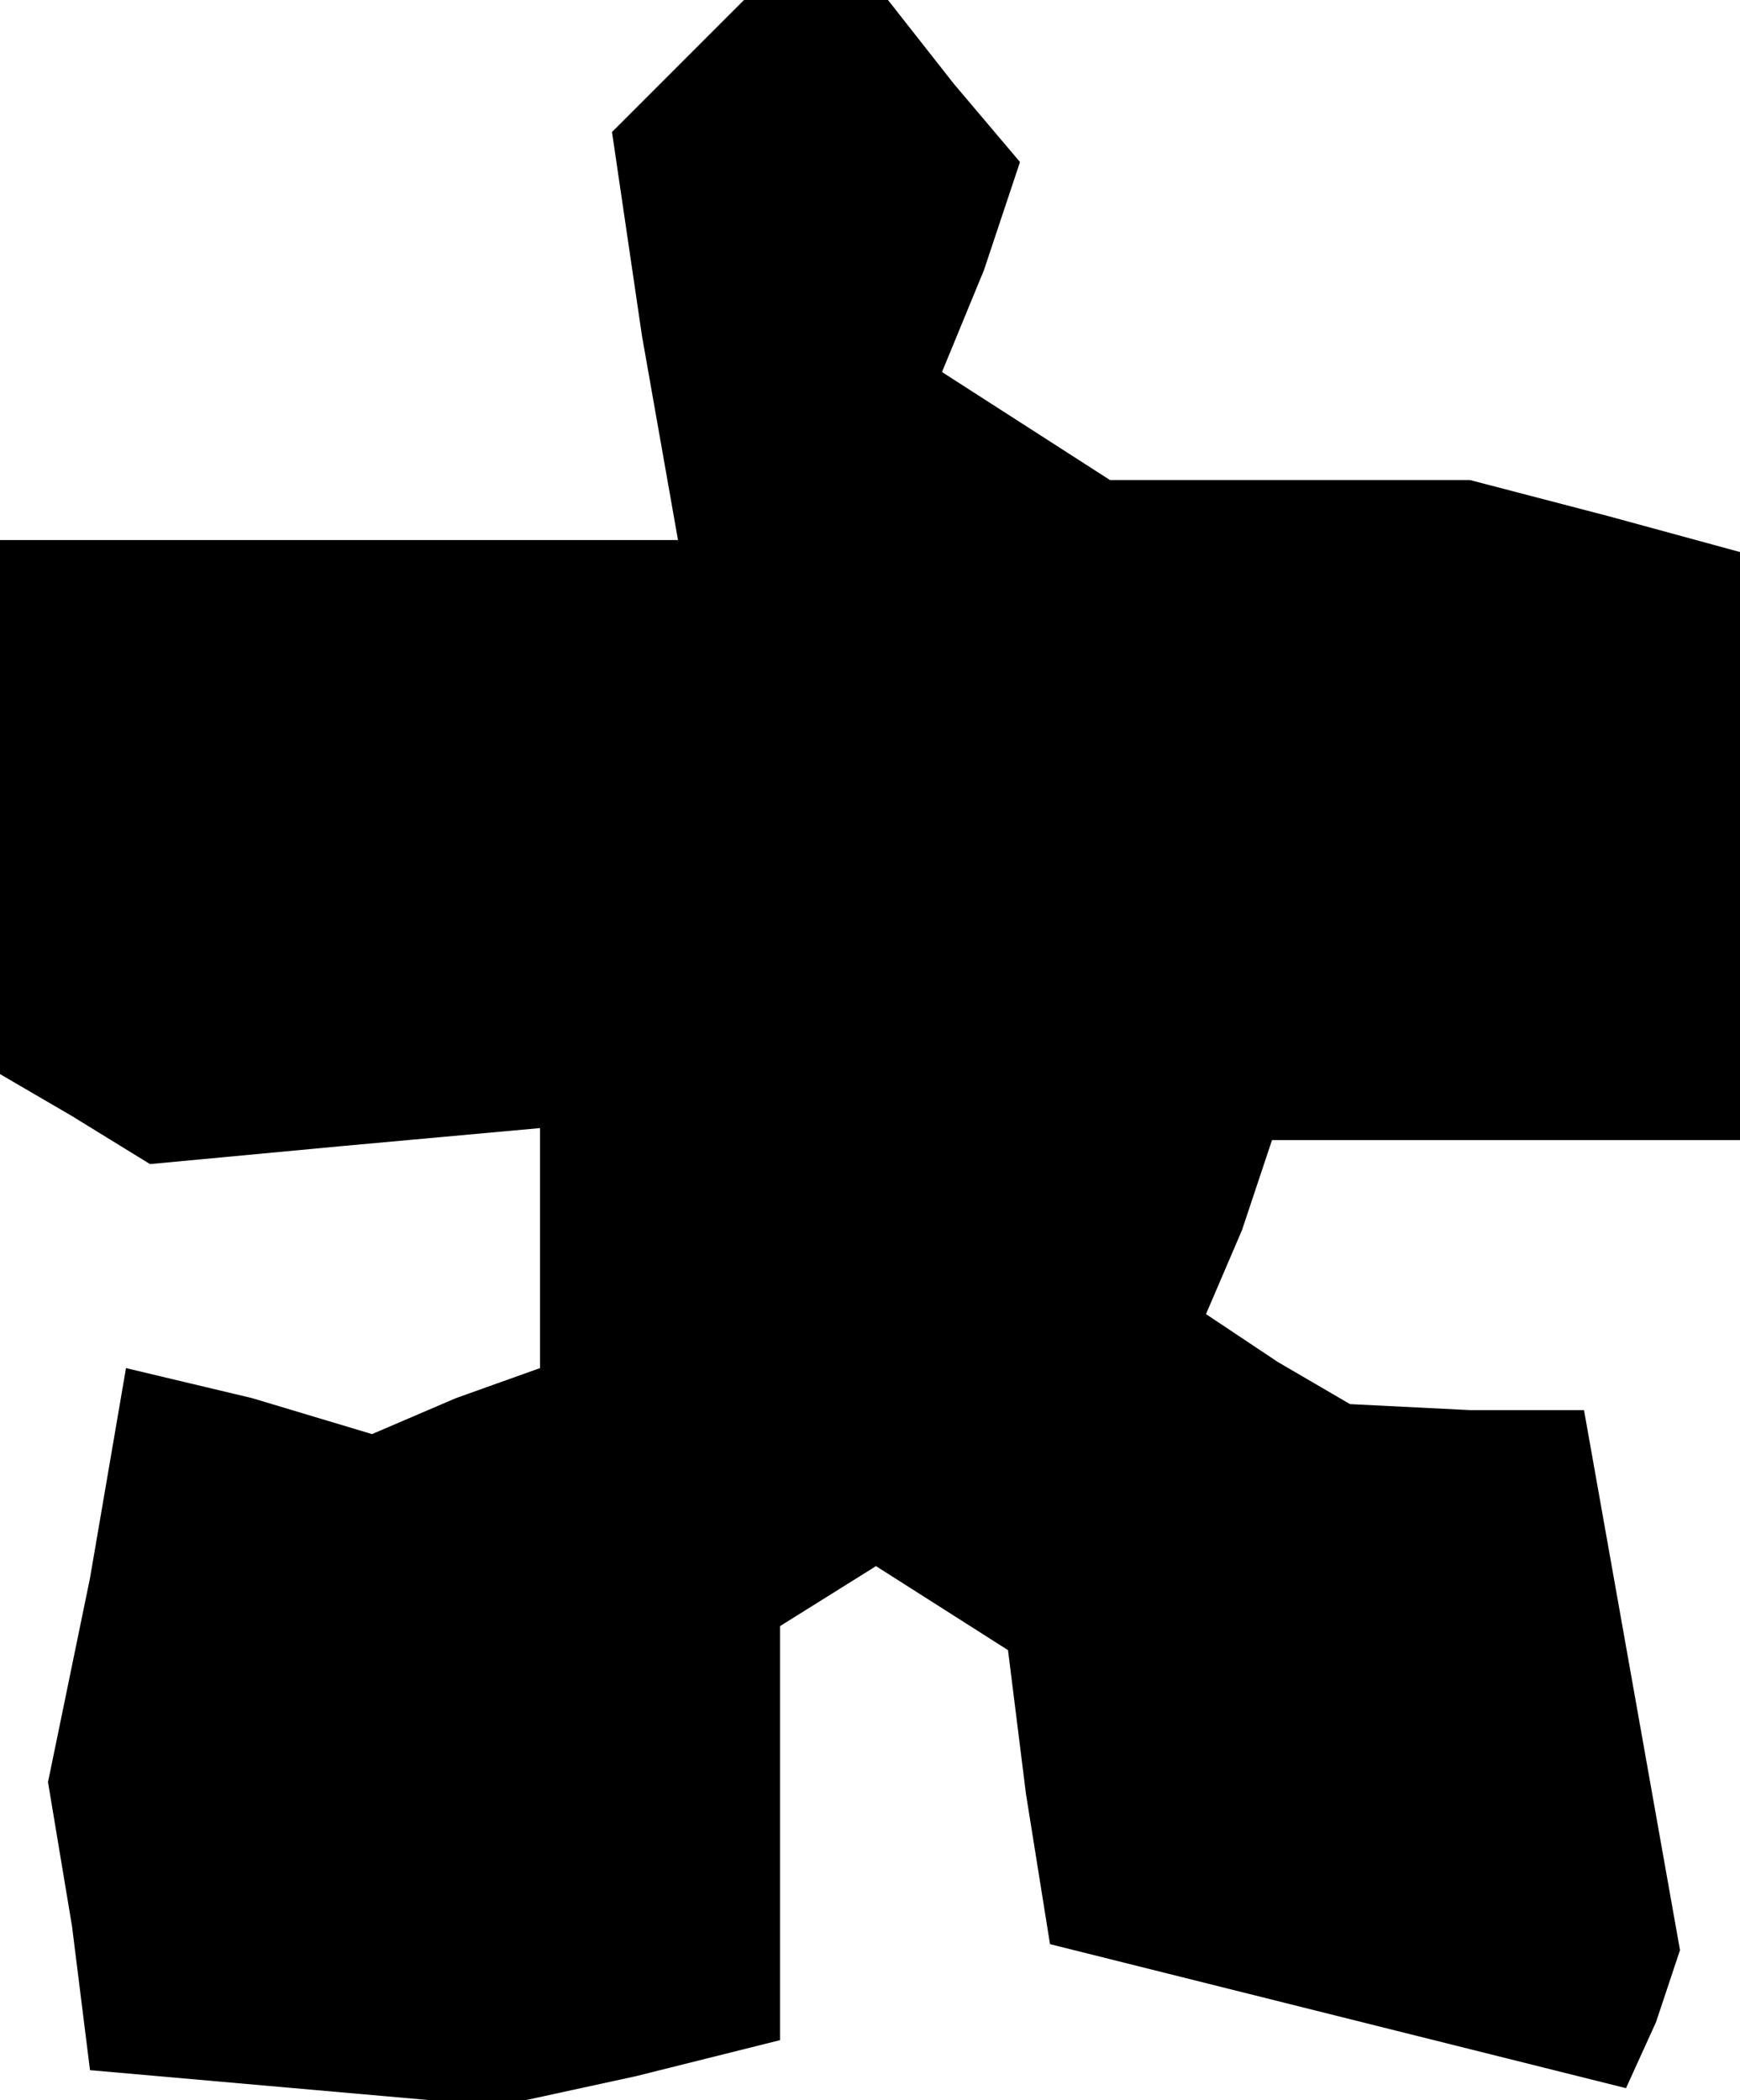 <?xml version="1.0" standalone="no"?>
<!DOCTYPE svg PUBLIC "-//W3C//DTD SVG 20010904//EN"
 "http://www.w3.org/TR/2001/REC-SVG-20010904/DTD/svg10.dtd">
<svg version="1.0" xmlns="http://www.w3.org/2000/svg"
 width="29pt" height="35pt" viewBox="0 0 29 35"
 preserveAspectRatio="xMidYMid meet">
<g transform="translate(0,35) scale(0.1,-0.1)"
fill="#000000" stroke="none">
<path d="M113 339 l-11 -11 5 -34 6 -34 -57 0 -56 0 0 -44 0 -45 12 -7 13 -8
32 3 33 3 0 -20 0 -20 -14 -5 -14 -6 -20 6 -21 5 -6 -35 -7 -34 4 -24 3 -24
34 -3 34 -3 23 5 24 6 0 35 0 34 8 5 8 5 11 -7 11 -7 3 -24 4 -25 48 -12 48
-12 5 11 4 12 -8 45 -8 45 -19 0 -20 1 -12 7 -12 8 6 14 5 15 39 0 39 0 0 49
0 49 -22 6 -23 6 -30 0 -30 0 -14 9 -14 9 7 17 6 18 -11 13 -11 14 -12 0 -12
0 -11 -11z"/>
</g>
</svg>
